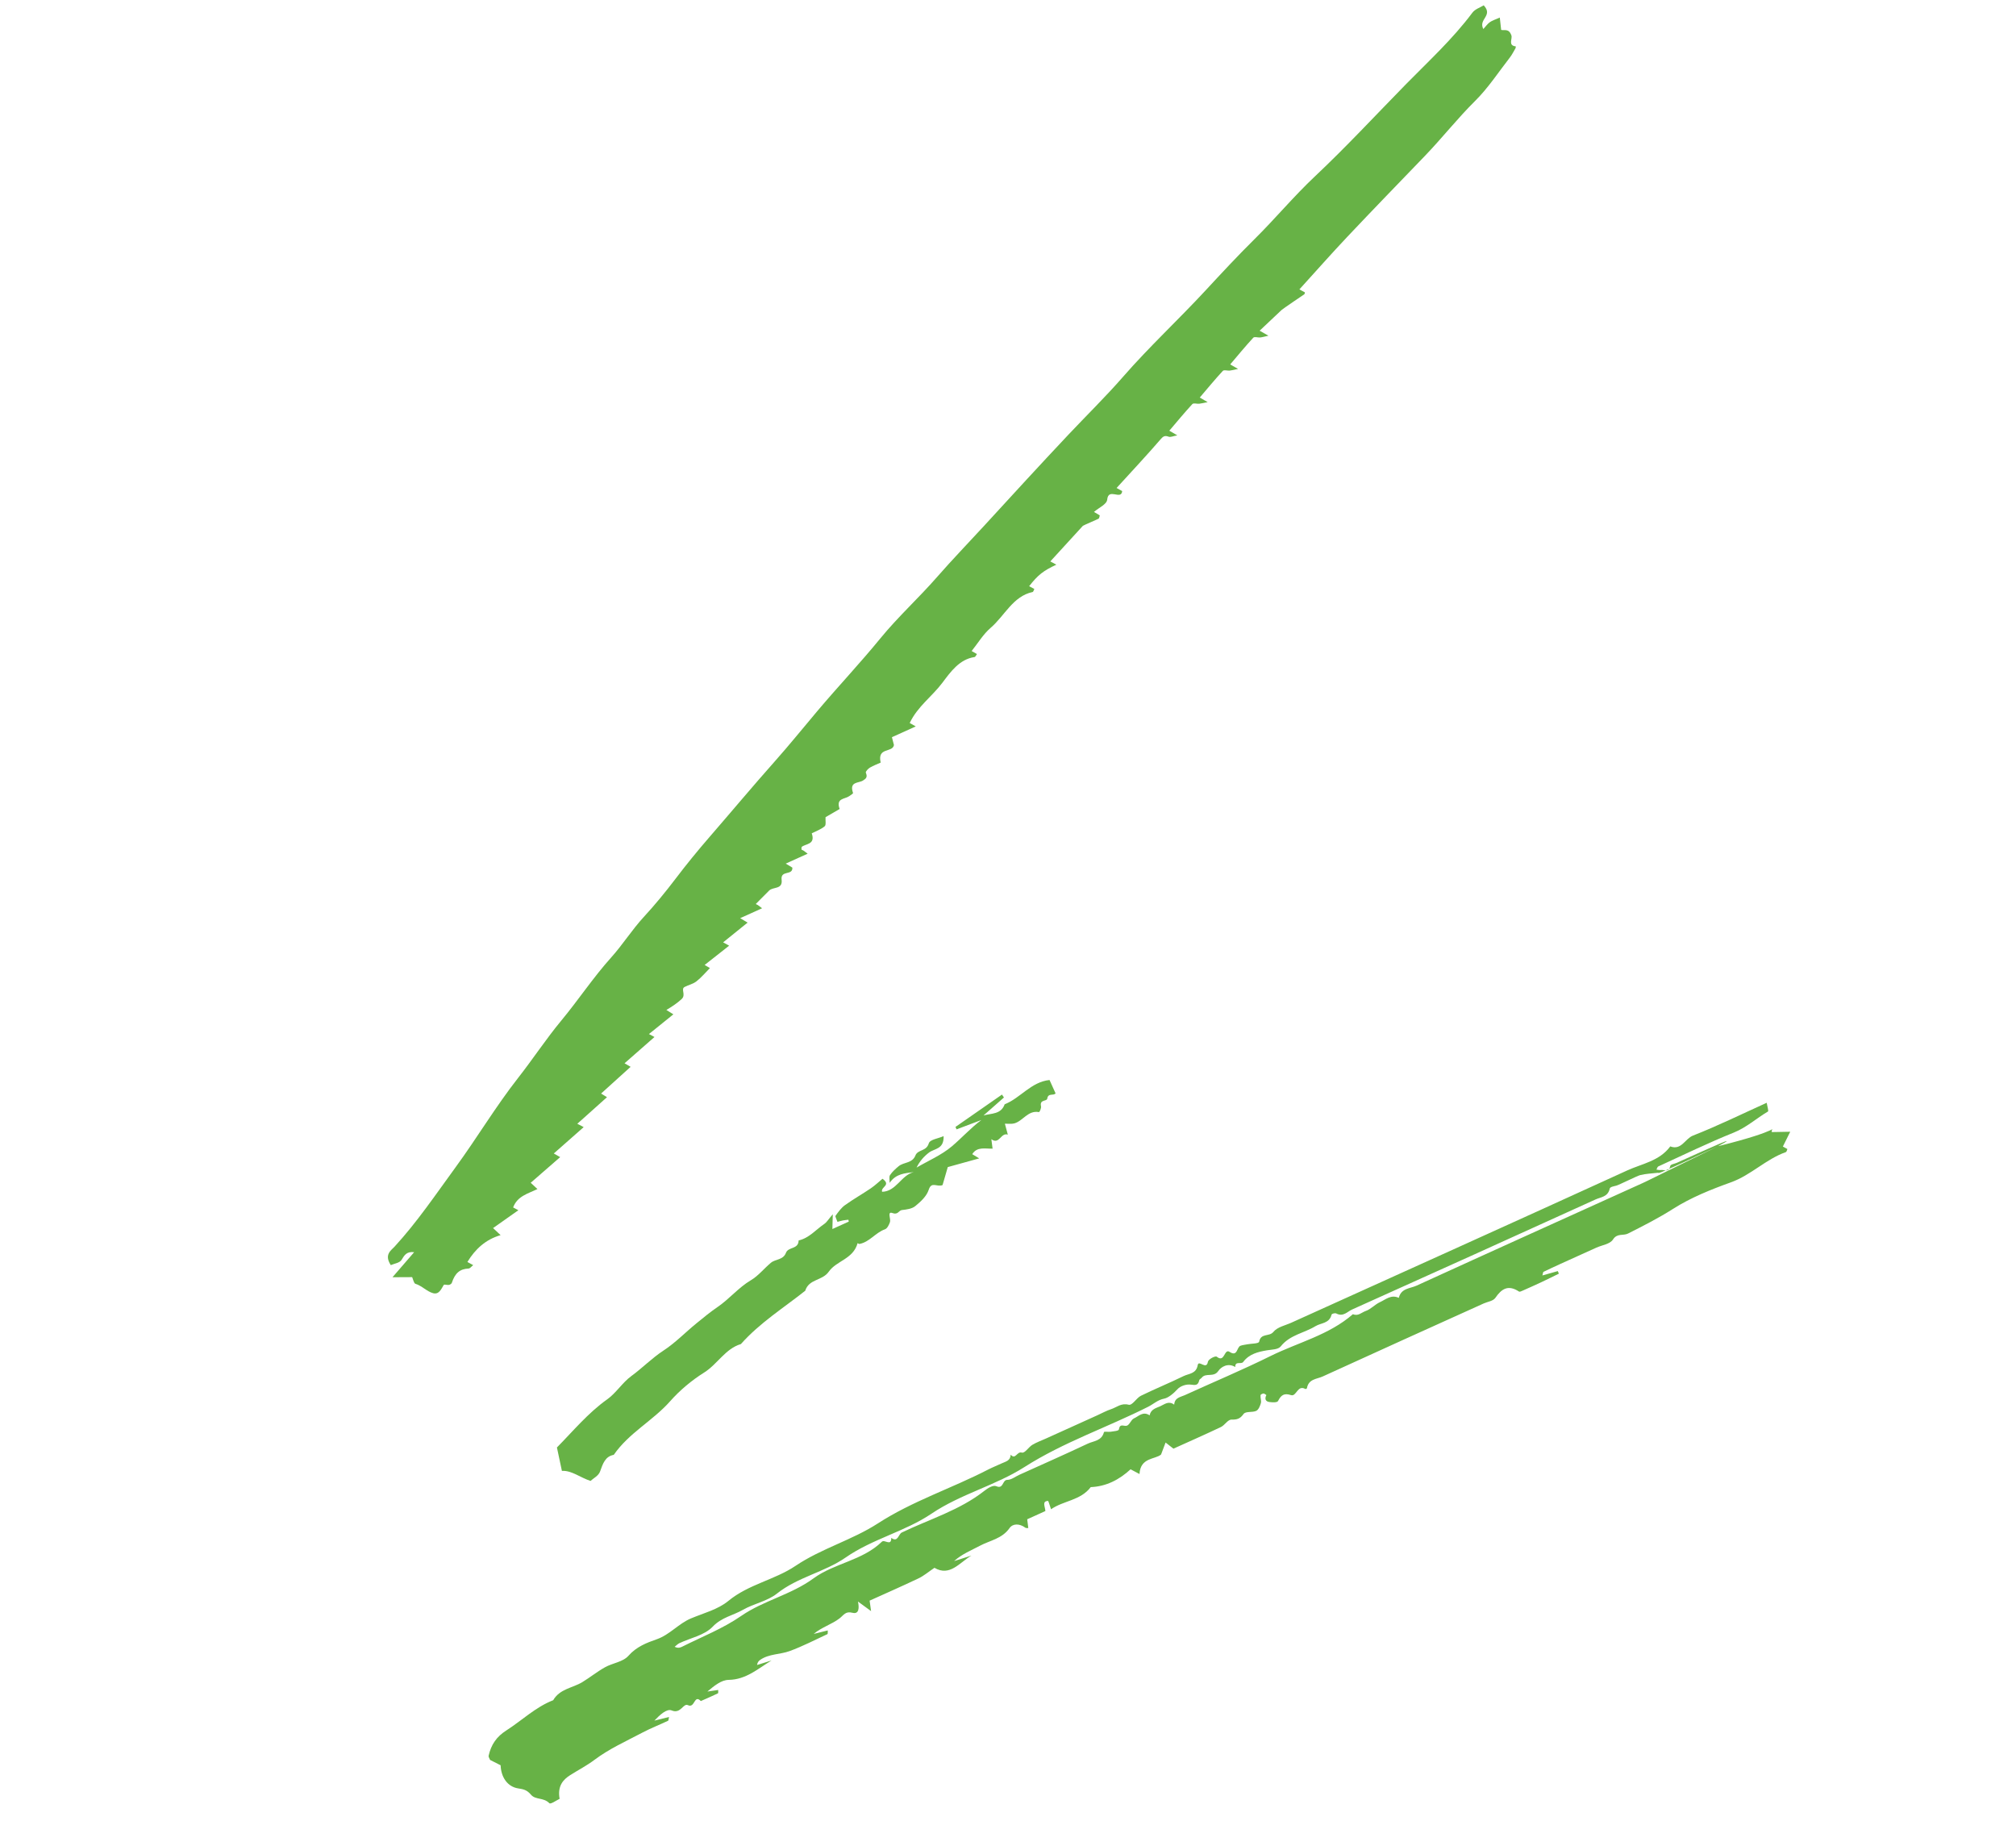 <svg width="320" height="289" viewBox="0 0 320 289" fill="none" xmlns="http://www.w3.org/2000/svg">
<path fill-rule="evenodd" clip-rule="evenodd" d="M117.487 145.73C118.045 146.062 118.292 146.21 118.668 146.432C117.36 147.487 116.08 148.52 114.784 149.567C115.137 149.764 115.401 149.911 115.736 150.096C114.428 151.126 113.169 152.117 111.848 153.156C112.158 153.34 112.407 153.486 112.684 153.65C111.983 154.356 111.33 155.143 110.553 155.752C110.012 156.176 109.288 156.328 108.67 156.646C108.013 156.986 108.924 157.88 108.208 158.555C107.524 159.197 106.743 159.717 105.774 160.299C106.255 160.597 106.488 160.744 106.885 160.991C105.573 162.05 104.298 163.079 103.007 164.121C103.344 164.302 103.617 164.446 103.886 164.59C102.333 165.952 100.784 167.313 99.133 168.763C99.587 169.027 99.841 169.174 100.098 169.323C98.565 170.71 97.021 172.106 95.407 173.567C95.921 173.88 96.16 174.027 96.349 174.142C94.774 175.552 93.237 176.927 91.637 178.359C92.112 178.61 92.385 178.755 92.647 178.894C91.094 180.262 89.547 181.627 87.903 183.077C88.358 183.337 88.615 183.483 88.915 183.655C87.377 184.994 85.838 186.333 84.238 187.728C84.629 188.091 84.884 188.326 85.309 188.722C83.8 189.455 82.116 189.838 81.45 191.641C81.684 191.765 81.957 191.911 82.281 192.084C80.965 193.011 79.664 193.93 78.264 194.917C78.743 195.365 78.996 195.602 79.461 196.038C77.094 196.723 75.437 198.246 74.19 200.298C74.459 200.445 74.726 200.591 75.107 200.798C74.819 201.02 74.619 201.326 74.377 201.338C73.005 201.402 72.23 202.047 71.719 203.604C71.663 203.773 71.428 203.904 71.248 203.939C70.979 203.988 70.522 203.803 70.43 203.952C70.011 204.639 69.674 205.508 68.728 205.246C67.748 204.975 66.948 204.059 65.927 203.757C65.697 203.689 65.551 202.992 65.421 202.703C64.419 202.708 63.572 202.712 62.3 202.719C63.618 201.193 64.622 200.033 65.738 198.745C64.558 198.598 64.194 199.204 63.747 199.95C63.438 200.463 62.595 200.541 62.03 200.797C60.93 199.119 62.094 198.447 62.626 197.868C66.204 193.976 69.203 189.526 72.346 185.221C75.722 180.595 78.705 175.588 82.221 171.107C84.567 168.115 86.676 164.9 89.085 161.994C91.803 158.717 94.186 155.108 97.017 151.961C98.845 149.928 100.322 147.563 102.184 145.542C103.952 143.625 105.654 141.55 107.249 139.449C108.976 137.172 110.773 134.975 112.624 132.842C116.081 128.854 119.471 124.794 122.975 120.851C125.279 118.26 127.487 115.524 129.737 112.856C133.024 108.959 136.505 105.278 139.742 101.319C142.553 97.881 145.823 94.92 148.739 91.581C151.161 88.81 153.704 86.182 156.184 83.481C160.636 78.627 165.084 73.769 169.595 68.982C172.492 65.908 175.512 62.957 178.299 59.761C182.466 54.986 187.069 50.731 191.348 46.107C193.905 43.341 196.464 40.592 199.131 37.954C202.395 34.728 205.37 31.145 208.702 28.01C213.683 23.321 218.356 18.277 223.156 13.379C226.767 9.695 230.564 6.228 233.713 2.013C234.147 1.434 234.939 1.201 235.51 0.843C237.071 2.524 234.607 3.017 235.449 4.609C235.827 4.198 236.103 3.79 236.472 3.528C236.861 3.25 237.338 3.113 238.064 2.785C238.154 3.612 238.217 4.178 238.28 4.749C238.813 4.877 239.502 4.482 239.902 5.615C240.102 6.181 239.324 7.221 240.599 7.361C240.589 7.457 240.604 7.573 240.563 7.645C240.269 8.15 240.004 8.687 239.654 9.137C237.849 11.459 236.205 13.98 234.157 16.007C231.353 18.783 228.893 21.923 226.16 24.761C222.055 29.024 217.934 33.267 213.869 37.574C211.291 40.304 208.798 43.133 206.253 45.933C206.583 46.108 206.856 46.255 207.129 46.402C207.097 46.511 207.097 46.668 207.03 46.709C206.912 46.784 203.624 49.014 203.428 49.2C202.288 50.278 201.145 51.354 199.943 52.487C200.434 52.767 200.691 52.914 201.34 53.283C200.679 53.428 200.357 53.53 200.023 53.563C199.656 53.599 199.121 53.394 198.931 53.602C197.673 54.964 196.487 56.41 195.272 57.839C195.607 58.031 195.861 58.177 196.518 58.555C195.843 58.694 195.519 58.788 195.184 58.821C194.818 58.858 194.288 58.66 194.097 58.868C192.84 60.23 191.655 61.672 190.439 63.097C190.777 63.294 191.031 63.441 191.695 63.826C191.005 63.959 190.681 64.048 190.345 64.08C189.98 64.115 189.453 63.928 189.261 64.136C188.007 65.494 186.824 66.934 185.608 68.358C185.95 68.558 186.2 68.704 186.873 69.098C186.168 69.226 185.812 69.421 185.513 69.315C184.96 69.12 184.694 69.181 184.283 69.656C182 72.294 179.624 74.832 177.236 77.451C177.584 77.644 177.848 77.79 178.127 77.944C177.969 79.456 175.936 77.35 175.749 79.286C175.675 80.061 174.447 80.549 173.648 81.253C174.082 81.51 174.33 81.656 174.568 81.798C174.526 81.957 174.502 82.148 174.421 82.296C174.389 82.355 171.961 83.377 171.89 83.454C170.176 85.328 168.462 87.2 166.716 89.108C167.123 89.326 167.396 89.473 167.676 89.623C165.59 90.594 164.756 91.254 163.357 93.04C163.636 93.189 163.908 93.335 164.178 93.478C164.091 93.64 164.034 93.936 163.904 93.964C160.783 94.627 159.458 97.754 157.241 99.652C156.074 100.652 155.225 102.087 154.23 103.328C154.547 103.51 154.803 103.657 155.072 103.811C154.923 104.003 154.831 104.265 154.686 104.286C152.299 104.635 150.893 106.626 149.602 108.345C147.937 110.562 145.654 112.112 144.4 114.752C144.585 114.857 144.845 115.004 145.358 115.294L141.575 117.006C141.713 117.542 141.794 117.857 141.897 118.255C141.666 119.517 139.208 118.537 139.791 121.037C139.276 121.27 138.648 121.498 138.079 121.834C137.794 122.004 137.368 122.466 137.435 122.633C137.729 123.361 137.478 123.562 136.985 123.883C136.302 124.326 134.757 123.999 135.402 125.854C135.436 125.954 135.005 126.216 134.775 126.376C134.073 126.862 132.652 126.658 133.274 128.403C132.522 128.841 131.768 129.278 131.038 129.701C131.005 130.2 131.149 130.936 130.906 131.142C130.316 131.644 129.547 131.905 128.849 132.261C129.475 134.089 127.861 133.884 127.236 134.435C127.231 134.666 127.192 134.798 127.233 134.841C127.303 134.918 127.427 134.931 127.52 134.992C127.673 135.093 127.818 135.211 128.202 135.495L124.717 137.071C125.274 137.406 125.517 137.551 125.772 137.705C125.853 139.02 123.872 138.043 124.066 139.628C124.259 141.208 122.718 140.72 122.089 141.344C121.422 142.008 120.76 142.679 119.999 143.445C119.999 143.324 119.965 143.455 120.006 143.497C120.078 143.573 120.201 143.586 120.292 143.647C120.443 143.747 120.587 143.867 120.968 144.155L117.487 145.73Z" fill="#67B246"/>
<path fill-rule="evenodd" clip-rule="evenodd" d="M272.692 181.927C283.303 179.3 281.092 178.674 281.233 179.681C282.068 179.665 282.912 179.649 284.163 179.625C283.649 180.661 283.324 181.315 282.996 181.976C283.183 182.08 283.446 182.226 283.711 182.372C283.637 182.53 283.599 182.813 283.472 182.858C280.318 183.968 277.935 186.511 274.764 187.65C271.585 188.792 268.394 190.069 265.551 191.877C263.235 193.347 260.832 194.565 258.407 195.789C257.659 196.166 256.695 195.694 256.041 196.716C255.551 197.481 254.31 197.607 253.402 198.018L250.411 199.371C249.503 199.782 248.596 200.188 247.691 200.603C246.789 201.014 245.889 201.431 244.997 201.864C244.931 201.895 244.931 202.063 244.824 202.436C245.733 202.179 246.5 201.962 247.268 201.743C247.325 201.88 247.382 202.017 247.44 202.153C246.507 202.609 245.578 203.075 244.638 203.514C243.647 203.98 242.647 204.425 241.645 204.867C241.475 204.942 241.227 205.067 241.101 204.985C239.382 203.858 238.339 204.566 237.368 205.98C237.003 206.51 236.142 206.594 235.507 206.881C226.984 210.737 218.453 214.576 209.948 218.472C209.022 218.896 207.708 218.845 207.449 220.335C207.436 220.401 207.252 220.486 207.19 220.452C205.948 219.743 205.788 221.712 204.927 221.429C203.815 221.065 203.343 221.43 202.869 222.354C202.726 222.638 201.988 222.581 201.521 222.528C200.866 222.452 200.706 222.01 201.013 221.42C200.86 221.331 200.692 221.162 200.559 221.174C200.377 221.193 200.093 221.322 200.083 221.456C200.051 221.862 200.242 222.345 200.139 222.7C200.003 223.173 199.766 223.756 199.403 223.927C198.779 224.22 197.727 223.958 197.391 224.425C196.85 225.179 196.367 225.334 195.486 225.315C194.886 225.303 194.411 226.202 193.788 226.498C191.278 227.692 188.733 228.809 186.26 229.927C185.796 229.565 185.404 229.259 185.013 228.955C184.826 229.447 184.641 229.939 184.294 230.859C183.377 231.651 181.006 231.299 180.875 233.954C180.36 233.681 179.882 233.428 179.457 233.203C177.625 234.882 175.589 235.925 173.134 236.031C171.51 238.167 168.825 238.161 166.833 239.543C166.614 238.934 166.427 238.217 166.347 238.222C165.35 238.271 165.896 239.115 165.933 239.83L163.051 241.134C163.115 241.664 163.166 242.085 163.221 242.531C163.061 242.514 162.87 242.559 162.75 242.469C161.815 241.779 160.76 241.799 160.25 242.528C159.055 244.236 157.142 244.483 155.538 245.34C154.156 246.078 152.69 246.65 151.444 247.771C152.362 247.48 153.282 247.189 154.2 246.896C152.299 248.003 150.776 250.28 148.326 248.838C147.36 249.487 146.636 250.114 145.804 250.511C143.218 251.744 140.591 252.892 138.036 254.048C138.121 254.663 138.177 255.083 138.265 255.71C137.473 255.132 136.829 254.661 136.184 254.191C136.396 255.149 136.377 256.251 135.315 255.976C134.192 255.685 133.927 256.353 133.253 256.871C132.022 257.815 130.446 258.251 129.159 259.331C129.89 259.149 130.622 258.967 131.392 258.778C131.373 259.036 131.416 259.327 131.34 259.362C129.356 260.287 127.402 261.296 125.348 262.052C123.833 262.609 122.069 262.48 120.677 263.442C120.451 263.599 120.247 263.792 120.163 264.264C120.931 264.025 121.699 263.785 122.467 263.544C120.317 264.848 118.418 266.584 115.674 266.624C114.459 266.642 113.356 267.584 112.285 268.477C112.85 268.395 113.416 268.312 114 268.227C113.987 268.434 114.034 268.726 113.959 268.762C113.065 269.193 112.153 269.584 111.245 269.986C110.151 268.861 110.328 271.187 109.19 270.637C108.449 270.28 108.059 272.084 106.613 271.476C105.826 271.147 104.698 272.221 103.872 273.092C104.629 272.903 105.387 272.717 106.192 272.516C106.125 272.791 106.136 273.07 106.036 273.118C104.688 273.756 103.29 274.295 101.971 274.993C99.397 276.354 96.705 277.556 94.381 279.303C93.128 280.245 91.79 280.928 90.499 281.748C89.392 282.451 88.459 283.462 88.828 285.506C88.356 285.72 87.406 286.413 87.197 286.199C86.286 285.261 85.005 285.7 84.293 284.86C83.622 284.066 83.068 283.979 82.232 283.846C80.547 283.578 79.528 282.069 79.463 280.178C78.905 279.895 78.34 279.611 77.788 279.33C77.7 279.093 77.518 278.841 77.556 278.676C77.962 276.863 78.84 275.632 80.357 274.66C82.843 273.069 85.012 270.937 87.807 269.853C88.864 268.027 90.902 267.922 92.456 266.968C93.672 266.223 94.797 265.311 96.04 264.619C97.254 263.942 98.88 263.79 99.762 262.792C101.031 261.358 102.633 260.742 104.24 260.181C106.306 259.461 107.711 257.693 109.683 256.868C111.701 256.02 113.952 255.46 115.615 254.09C118.824 251.446 122.95 250.766 126.275 248.529C130.397 245.755 135.235 244.45 139.337 241.797C144.861 238.221 151.074 236.229 156.841 233.247C157.548 232.883 158.293 232.596 159.013 232.256C159.62 231.971 160.38 231.866 160.428 230.885C161.207 231.746 161.407 230.321 162.193 230.55C162.674 230.691 163.257 229.685 163.866 229.319C164.546 228.911 165.306 228.645 166.031 228.316L167.935 227.455L170.112 226.471L172.288 225.486L174.192 224.625C174.917 224.297 175.62 223.904 176.374 223.656C177.266 223.364 177.955 222.648 179.156 222.956C179.734 223.104 180.373 221.89 181.098 221.532C183.331 220.436 185.641 219.501 187.875 218.406C188.707 218 189.875 218.059 190.114 216.67C190.269 215.758 191.488 217.516 191.729 216.149C191.805 215.717 192.91 215.151 193.138 215.334C194.43 216.363 194.285 213.979 195.18 214.568C196.449 215.401 196.288 213.819 196.905 213.594C197.253 213.466 197.642 213.438 198.011 213.362C198.66 213.232 199.804 213.28 199.869 212.939C200.137 211.547 201.474 212.187 202.108 211.413C202.762 210.61 203.987 210.381 204.977 209.933C222.746 201.891 240.534 193.883 258.275 185.775C260.641 184.694 263.403 184.284 265.122 181.954C266.884 182.625 267.467 180.731 268.722 180.239C272.609 178.716 276.363 176.869 280.43 175.029C280.518 175.588 280.759 176.34 280.628 176.417C278.801 177.492 277.221 178.951 275.205 179.76C271.143 181.391 267.203 183.315 263.22 185.135C263.077 185.201 263.023 185.464 262.926 185.636C263.156 185.66 263.395 185.732 263.612 185.702C264.155 185.624 264.915 186.131 265.115 185.07C265.166 184.794 265.794 184.725 266.156 184.561C271.408 182.185 276.658 179.81 272.692 181.927C263.287 186.37 263.246 186.252 263.205 186.135C262.243 186.251 261.254 186.278 260.328 186.515C259.837 186.642 257.011 188.061 256.567 188.18C256.188 188.281 255.574 188.372 255.517 188.642C255.231 189.978 254.103 189.989 253.257 190.375C240.387 196.226 227.507 202.056 214.61 207.846C213.853 208.187 213.204 209.047 212.118 208.476C211.911 208.367 211.4 208.499 211.359 208.66C211.007 210.081 209.688 209.947 208.805 210.486C206.995 211.59 204.753 211.856 203.291 213.695C202.878 214.214 201.878 214.188 201.126 214.315C199.676 214.561 198.281 214.898 197.334 216.166C197.003 216.609 196.045 215.943 196.072 216.97C194.911 216.258 193.818 216.953 193.382 217.599C192.654 218.677 191.391 217.828 190.748 218.669C190.632 218.818 190.392 218.896 190.356 219.065C190.18 219.867 189.797 219.876 189.044 219.768C188.314 219.664 187.38 219.964 186.897 220.493C186.271 221.179 185.446 221.862 184.784 221.99C183.755 222.189 183.104 222.844 182.273 223.265C175.765 226.553 168.822 228.883 162.609 232.847C157.971 235.804 152.504 237.111 147.862 240.245C143.639 243.094 138.505 244.234 134.235 247.2C130.868 249.539 126.64 250.295 123.326 252.927C121.789 254.148 119.675 254.507 117.951 255.494C116.369 256.401 114.553 256.684 113.134 258.175C111.811 259.563 109.628 259.952 107.835 260.803C107.558 260.935 107.335 261.181 107.087 261.375C107.653 261.643 107.995 261.502 108.325 261.336C111.461 259.761 114.717 258.5 117.667 256.465C121.211 254.022 125.563 253.123 129.131 250.512C132.442 248.09 136.895 247.698 139.976 244.7C140.409 244.279 141.489 245.491 141.471 244.087C142.536 244.871 142.583 243.505 143.146 243.234C147.56 241.106 152.334 239.709 156.274 236.603C156.802 236.187 157.637 235.664 158.149 235.888C159.307 236.395 159.08 234.887 159.883 234.88C160.55 234.875 161.159 234.364 161.794 234.077C165.423 232.435 169.068 230.828 172.669 229.129C173.595 228.692 174.86 228.72 175.231 227.31C175.273 227.153 175.932 227.305 176.286 227.243C176.757 227.161 177.566 227.125 177.605 226.871C177.76 225.866 178.366 226.408 178.834 226.292C179.299 226.176 179.522 225.337 179.991 225.125C180.748 224.782 181.433 223.938 182.479 224.64C182.674 223.672 183.469 223.502 184.152 223.202C184.844 222.897 185.489 222.279 186.38 222.942C186.46 221.815 187.37 221.751 188.055 221.438C192.584 219.37 197.181 217.449 201.642 215.24C206.031 213.066 210.931 211.913 214.752 208.582C215.574 208.949 216.132 208.299 216.769 208.08C217.592 207.8 218.23 207.046 219.032 206.679C219.96 206.255 220.808 205.421 222.032 205.991C222.404 204.448 223.831 204.519 224.843 204.056C236.794 198.591 248.777 193.193 260.748 187.77C261.622 187.374 262.469 186.916 272.692 181.927" fill="#67B246"/>
<path fill-rule="evenodd" clip-rule="evenodd" d="M132.186 192.722C132.154 193.909 132.142 194.414 132.125 195.067L134.726 193.89C134.706 193.789 134.686 193.689 134.665 193.59C134.377 193.627 134.086 193.649 133.804 193.703C133.529 193.755 133.267 193.842 132.931 193.931C132.799 193.53 132.539 193.081 132.629 192.959C133.073 192.342 133.535 191.699 134.125 191.276C135.448 190.326 136.867 189.527 138.214 188.614C138.883 188.159 139.48 187.586 140.082 187.09C141.526 188.129 139.754 188.367 140.019 189.158C142.264 189.102 143.05 186.52 145.034 186.032C143.656 186.221 142.218 186.266 141.213 187.741C141.223 187.324 141.094 186.785 141.272 186.515C141.636 185.963 142.14 185.518 142.639 185.101C143.455 184.42 144.805 184.662 145.301 183.399C145.689 182.413 147.04 182.767 147.42 181.486C147.611 180.842 148.893 180.722 149.778 180.322C149.855 182.428 148.334 182.269 147.462 182.931C146.675 183.528 145.993 184.284 145.487 185.314C147.366 184.216 149.416 183.35 151.079 181.951C152.658 180.62 154.061 179.043 155.771 177.765C154.46 178.259 153.147 178.755 151.835 179.249L151.661 178.863C154.12 177.152 156.581 175.439 159.041 173.729C159.147 173.881 159.252 174.035 159.357 174.188C158.275 175.139 157.194 176.092 156.114 177.043C157.359 176.682 158.883 176.901 159.472 175.269C161.975 174.28 163.66 171.718 166.593 171.415L167.551 173.534C167.211 173.972 166.37 173.418 166.228 174.379C166.16 174.834 164.991 174.471 165.239 175.576C165.307 175.875 165.014 176.528 164.908 176.508C163.166 176.188 162.386 177.916 161 178.301C160.567 178.421 160.07 178.34 159.504 178.353C159.639 178.846 159.806 179.466 159.973 180.088C158.868 179.684 158.631 181.756 157.358 180.808C157.424 181.322 157.479 181.741 157.553 182.311C156.391 182.348 155.105 181.947 154.322 183.186C154.576 183.339 154.821 183.486 155.431 183.855C153.622 184.354 152.057 184.789 150.44 185.237C150.13 186.31 149.84 187.308 149.614 188.09C148.753 188.465 147.863 187.451 147.425 188.813C147.084 189.878 146.142 190.72 145.295 191.419C144.751 191.868 143.913 191.97 143.173 192.053C142.648 192.112 142.541 192.862 141.677 192.537C140.774 192.197 141.433 193.468 141.267 193.957C141.111 194.412 140.833 194.983 140.461 195.115C138.967 195.639 138.016 197.14 136.419 197.437C136.337 197.451 136.225 197.353 136.128 197.306C135.429 199.856 132.788 200.073 131.552 201.836C130.519 203.308 128.402 202.963 127.816 204.862C124.358 207.608 120.607 209.945 117.602 213.326C115.141 214.051 113.871 216.531 111.764 217.848C109.819 219.066 107.926 220.641 106.391 222.378C103.611 225.521 99.86 227.393 97.42 230.911C96.064 231.151 95.691 232.31 95.247 233.554C95.002 234.241 94.193 234.62 93.732 235.05C92.067 234.499 90.731 233.362 89.191 233.455C88.946 232.296 88.697 231.127 88.401 229.737C90.891 227.225 93.303 224.284 96.373 222.105C97.794 221.096 98.797 219.435 100.207 218.407C101.961 217.127 103.505 215.534 105.295 214.37C107.208 213.124 108.789 211.462 110.545 210.036C111.627 209.156 112.756 208.22 113.871 207.464C115.759 206.184 117.224 204.353 119.189 203.193C120.372 202.496 121.285 201.323 122.364 200.425C123.1 199.81 124.314 200.008 124.755 198.843C125.129 197.852 126.737 198.329 126.768 196.88C128.431 196.507 129.521 195.152 130.867 194.238C131.218 194 131.454 193.578 132.186 192.722" fill="#67B246"/>
</svg>


